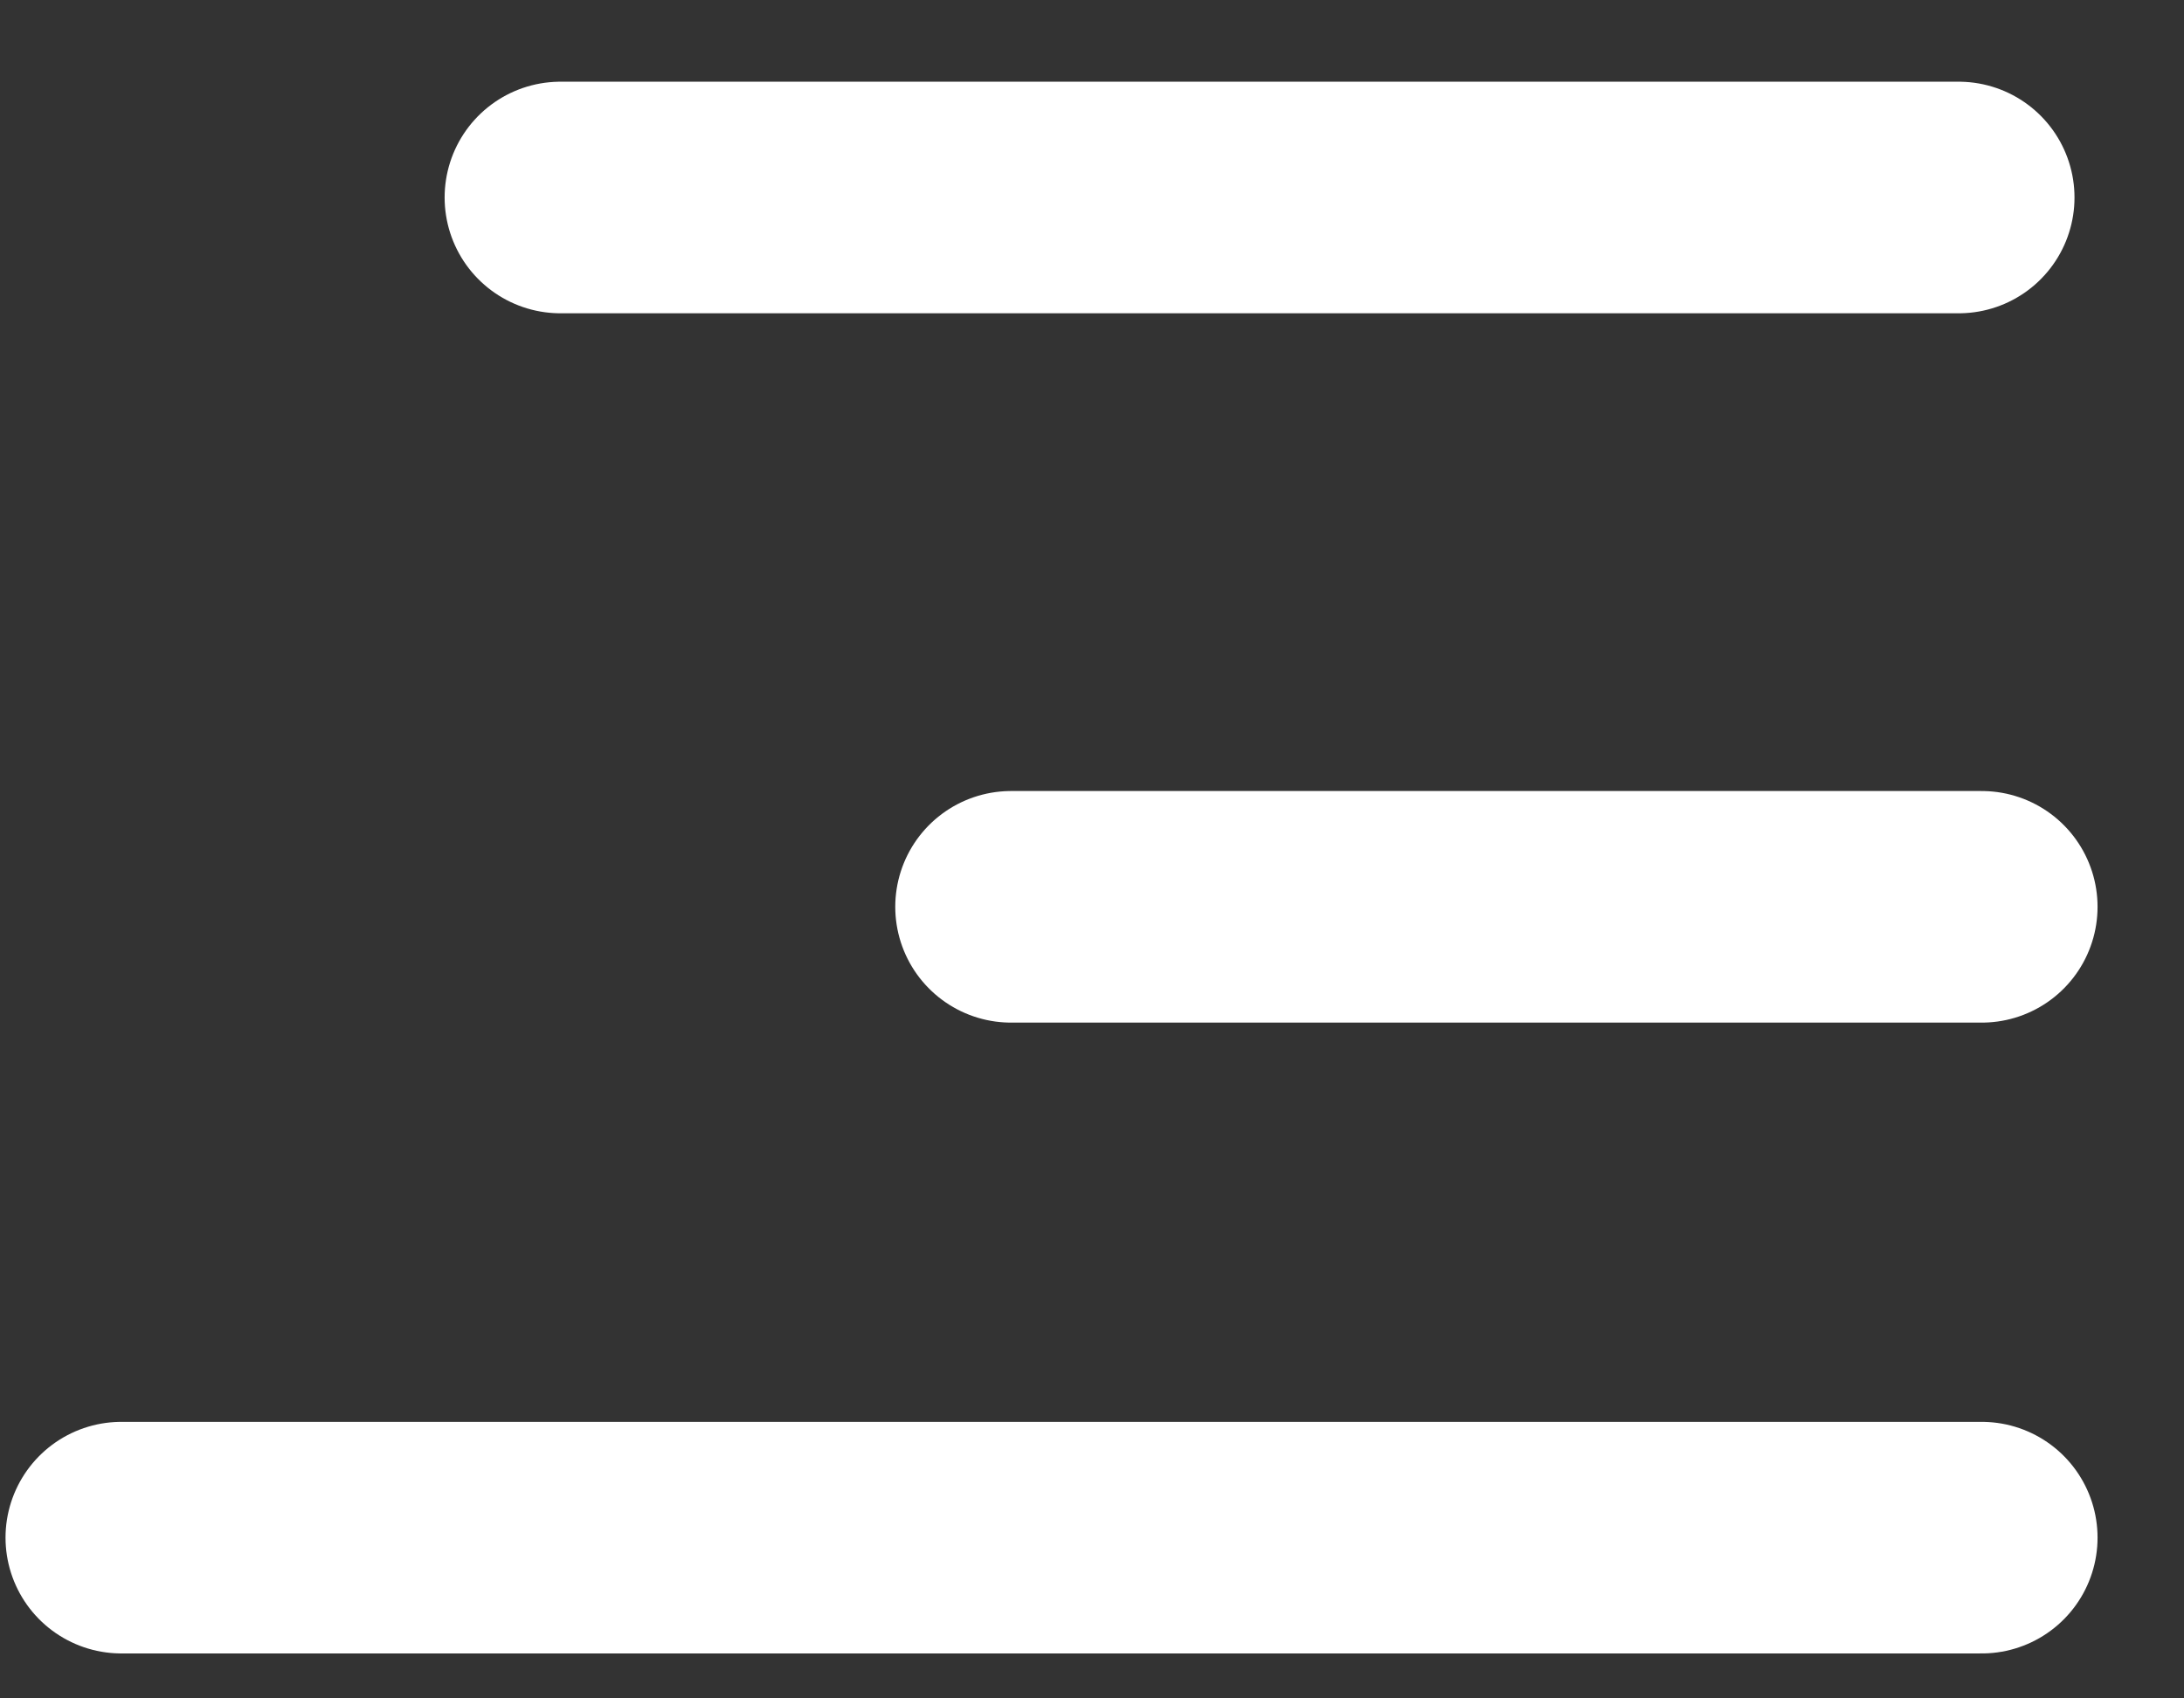 <svg width="18" height="14" viewBox="0 0 18 14" fill="none" xmlns="http://www.w3.org/2000/svg">
<rect x="0" y="0" width="18" height="14" fill="#333333" stroke="none"/>
<path d="M16.143 1.628H4.619" stroke="white" stroke-width="1.909" stroke-linecap="round"/>
<path d="M16.333 7.475H8.333" stroke="white" stroke-width="1.909" stroke-linecap="round"/>
<path d="M16.333 12.675H1" stroke="white" stroke-width="1.909" stroke-linecap="round"/>
</svg>
